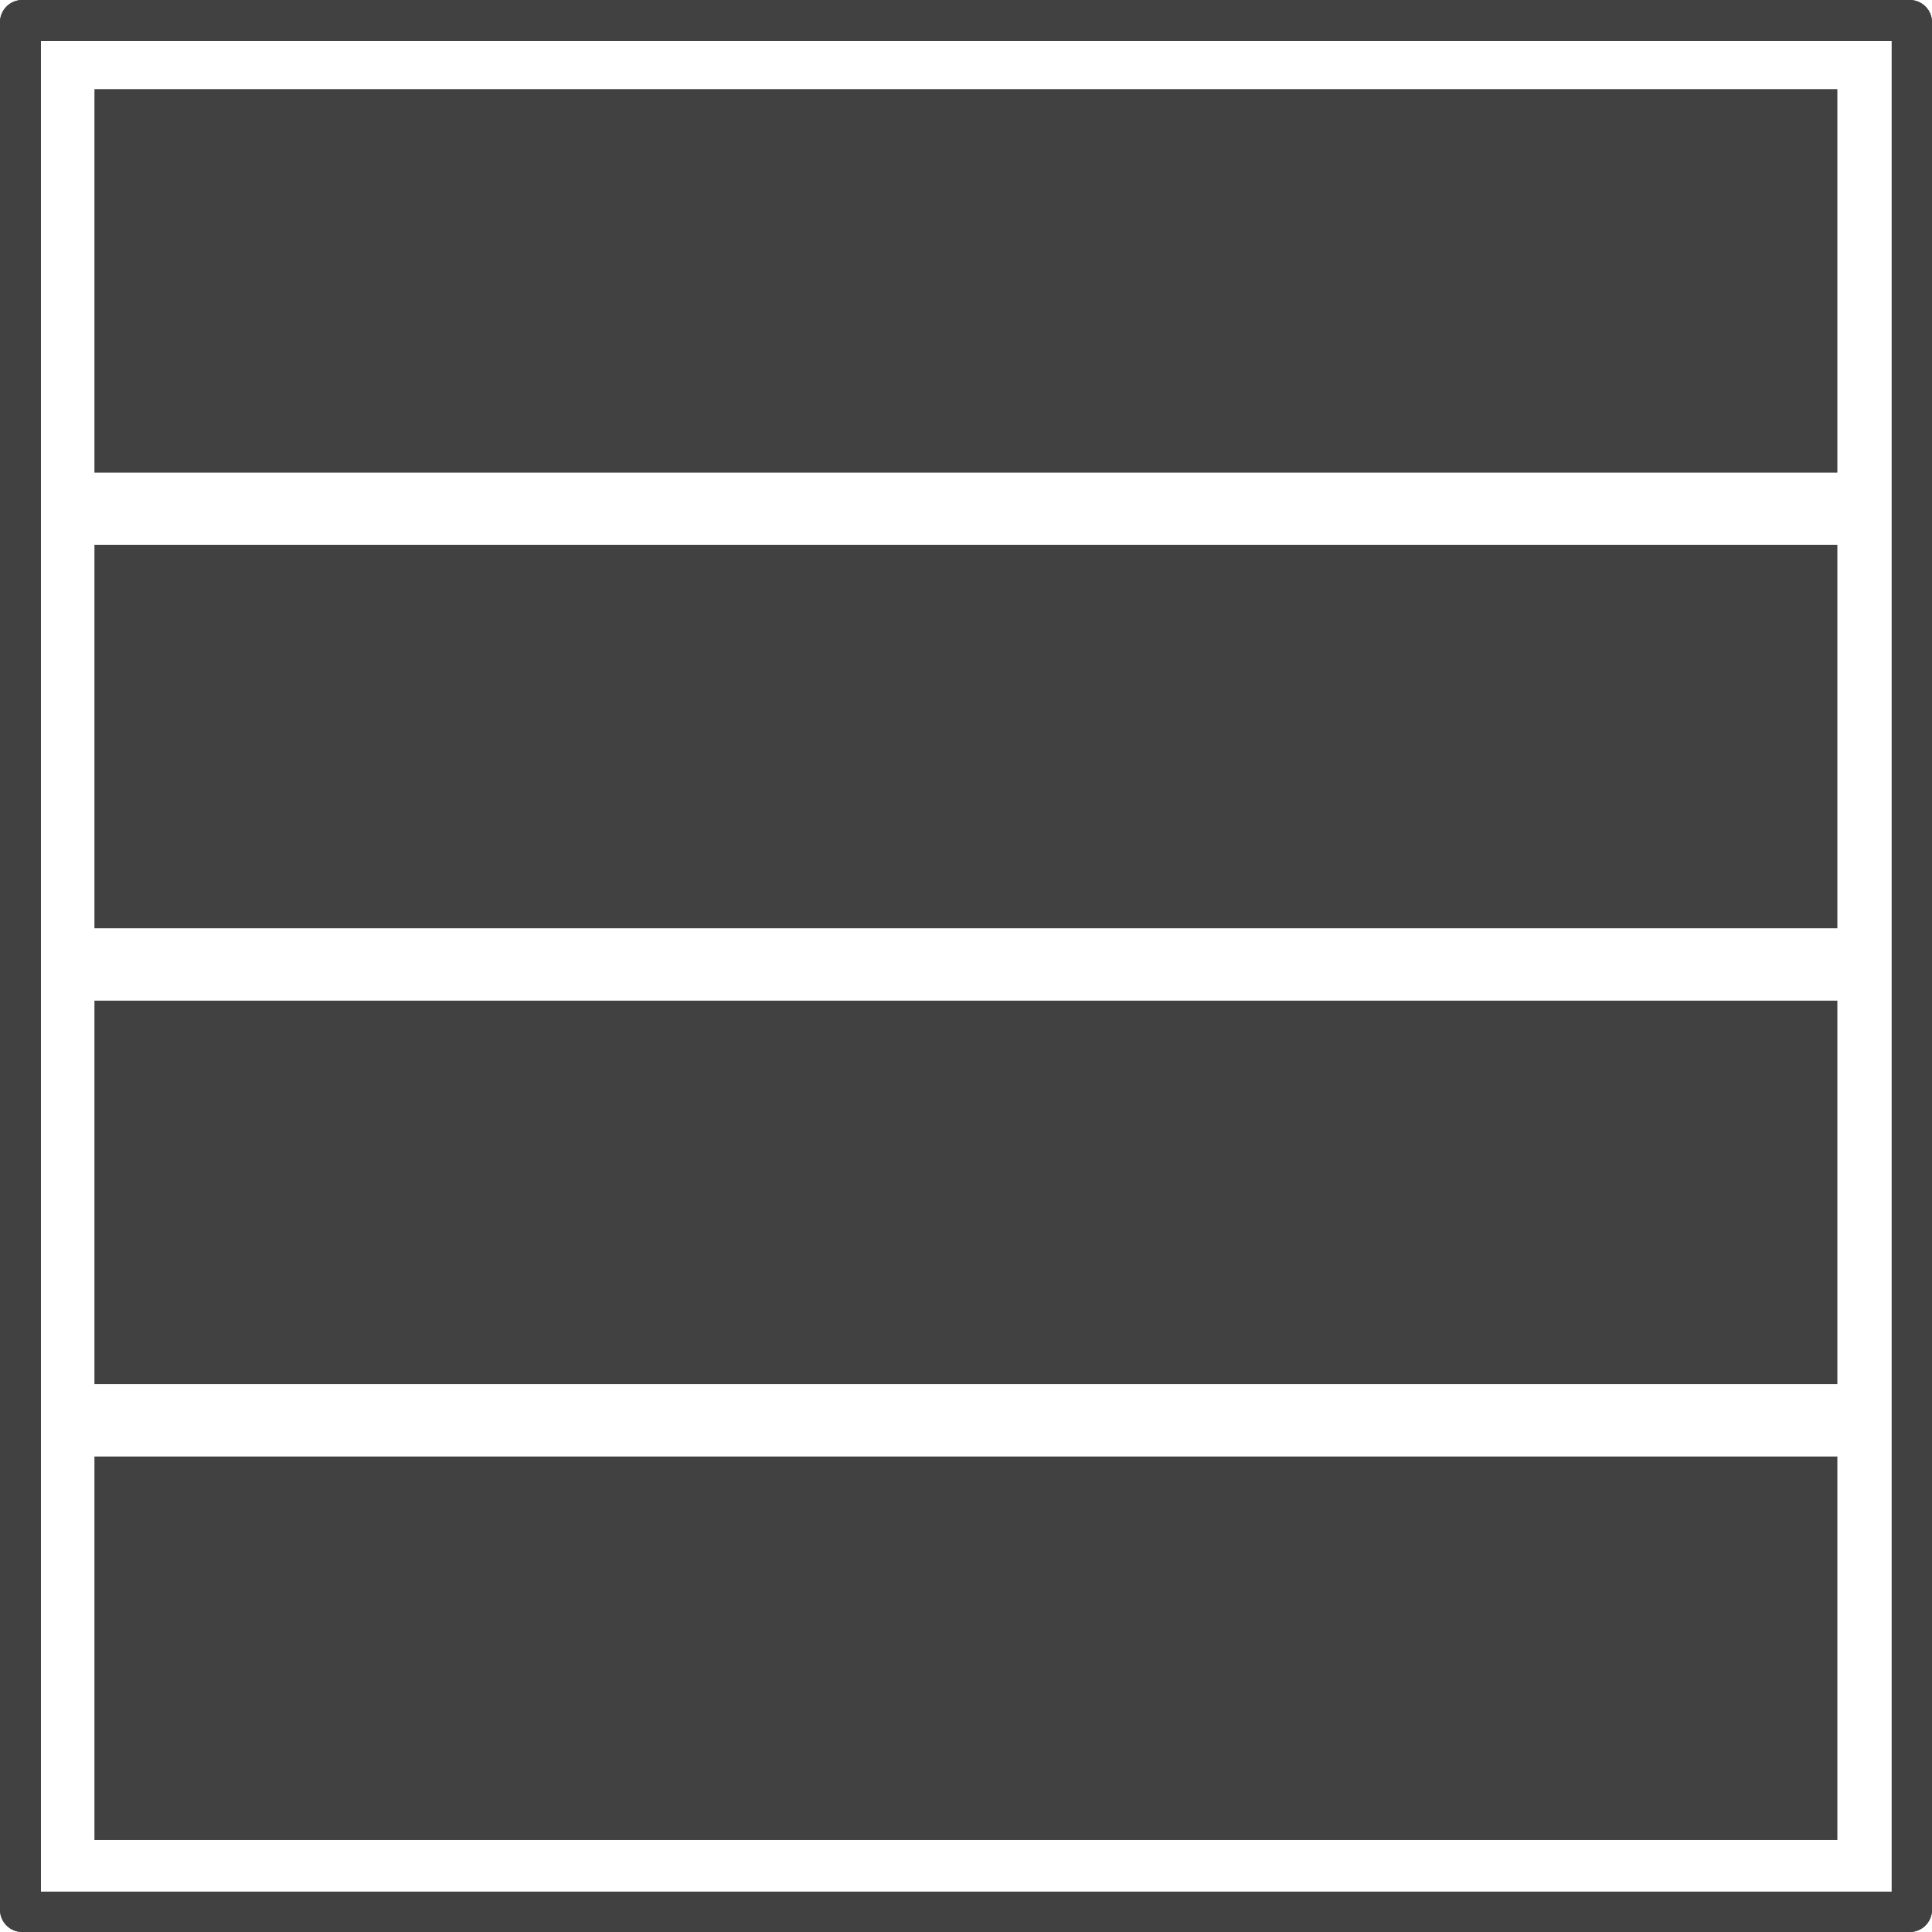 <svg id="Layer_1" data-name="Layer 1" xmlns="http://www.w3.org/2000/svg" viewBox="0 0 94.51 94.51"><defs><style>.cls-1{fill:#414142;}</style></defs><path class="cls-1" d="M93.42,94.51H1.08A1.09,1.09,0,0,1,0,93.42V1.08A1.09,1.09,0,0,1,1.08,0H93.42a1.09,1.09,0,0,1,1.09,1.08V93.42A1.09,1.09,0,0,1,93.42,94.51ZM2,92.54H92.54V2H2Z"/><path class="cls-1" d="M93.42,94.51H1.08A1.09,1.09,0,0,1,0,93.42V1.08A1.09,1.09,0,0,1,1.08,0H93.42a1.09,1.09,0,0,1,1.09,1.08V93.42A1.09,1.09,0,0,1,93.42,94.51ZM2,92.54H92.54V2H2Z"/><rect class="cls-1" x="37.87" y="15.69" width="18.76" height="85.26" transform="translate(-11.07 105.58) rotate(-90)"/><rect class="cls-1" x="37.87" y="37.99" width="18.76" height="85.26" transform="translate(-33.37 127.88) rotate(-90)"/><rect class="cls-1" x="37.87" y="-28.9" width="18.76" height="85.26" transform="translate(33.52 60.99) rotate(-90)"/><rect class="cls-1" x="37.87" y="-6.6" width="18.76" height="85.26" transform="translate(11.22 83.28) rotate(-90)"/></svg>